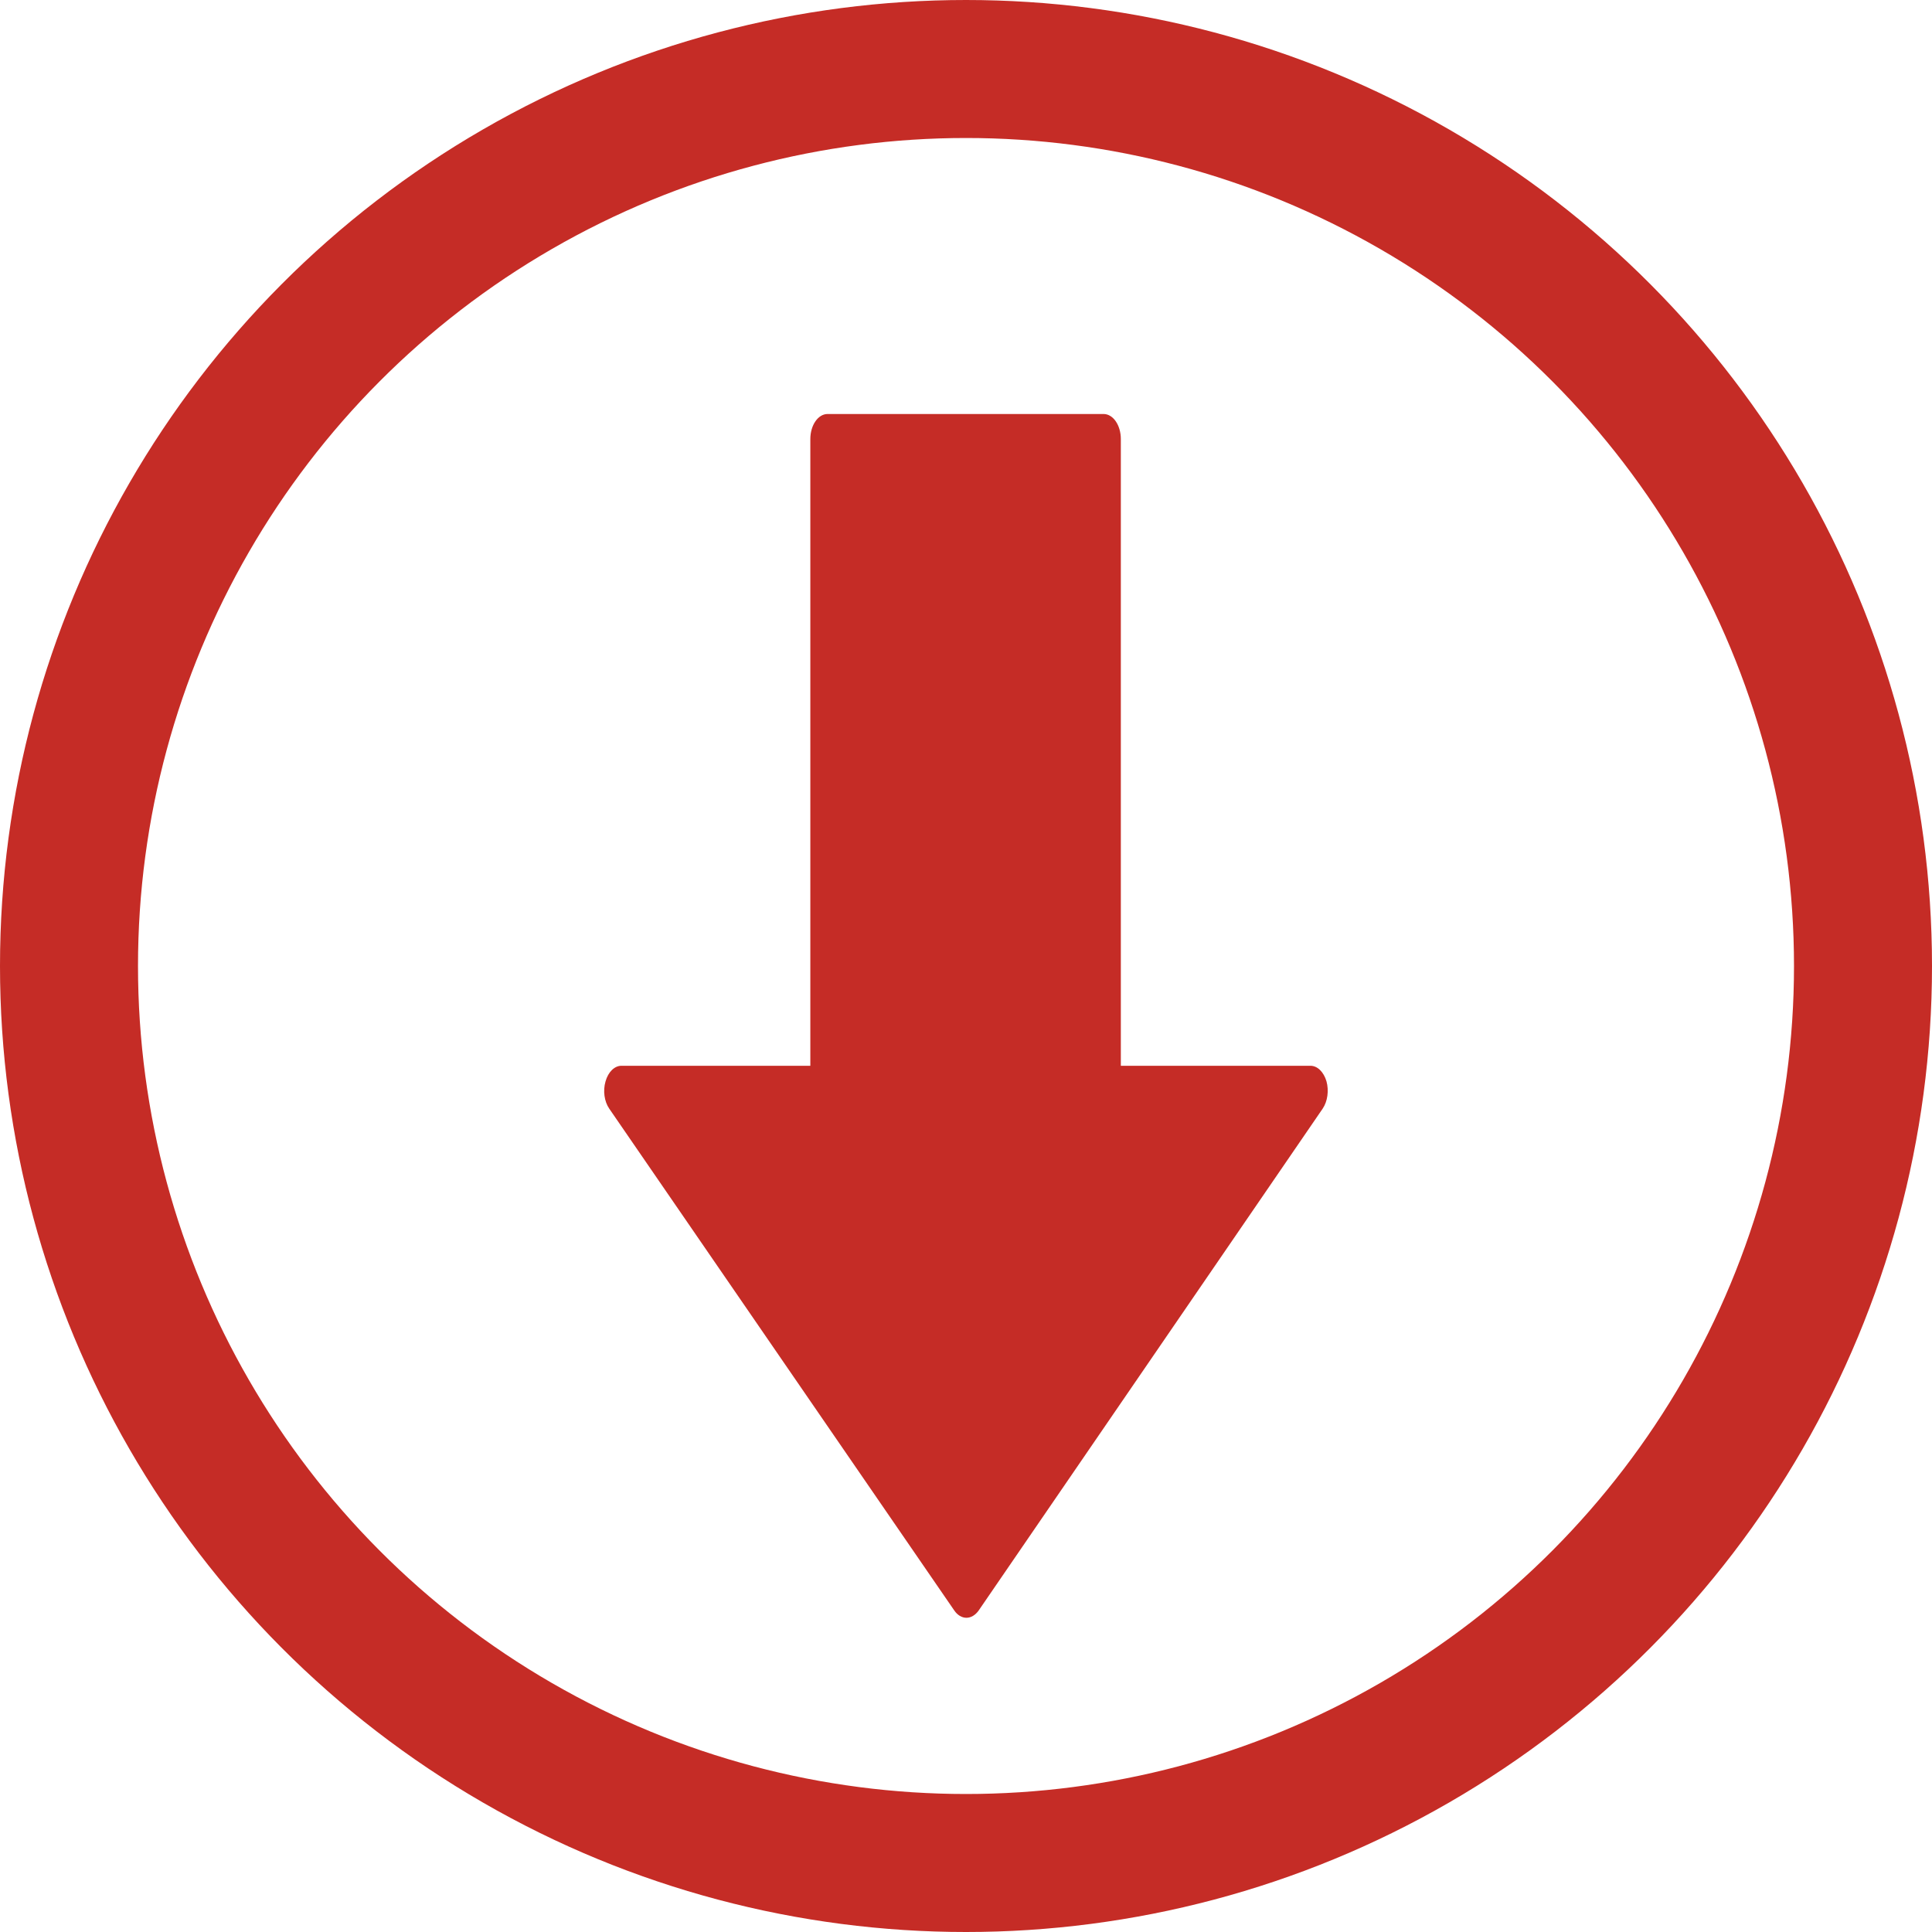 <svg width="14" height="14" viewBox="0 0 14 14" fill="none" xmlns="http://www.w3.org/2000/svg">
<g clip-path="url(#clip0_52_24812)">
<path d="M4.388 7.836C4.407 7.768 4.453 7.723 4.503 7.723L5.872 7.723L5.872 3.182C5.872 3.081 5.928 3 5.997 3L7.997 3C8.066 3 8.122 3.081 8.122 3.182L8.122 7.723L9.496 7.723C9.547 7.723 9.592 7.768 9.612 7.835C9.631 7.903 9.62 7.981 9.585 8.033L7.092 11.67C7.068 11.704 7.036 11.723 7.003 11.723C6.97 11.723 6.938 11.704 6.915 11.67L4.415 8.034C4.379 7.982 4.368 7.904 4.388 7.836Z" fill="#C52C26"/>
</g>
<circle cx="7" cy="7" r="6.5" stroke="#C52C26"/>
<defs>
<clipPath id="clip0_52_24812">
<rect width="6" height="8.723" fill="white" transform="matrix(-1 -8.74228e-08 -8.74228e-08 1 10 3)"/>
</clipPath>
</defs>
</svg>
